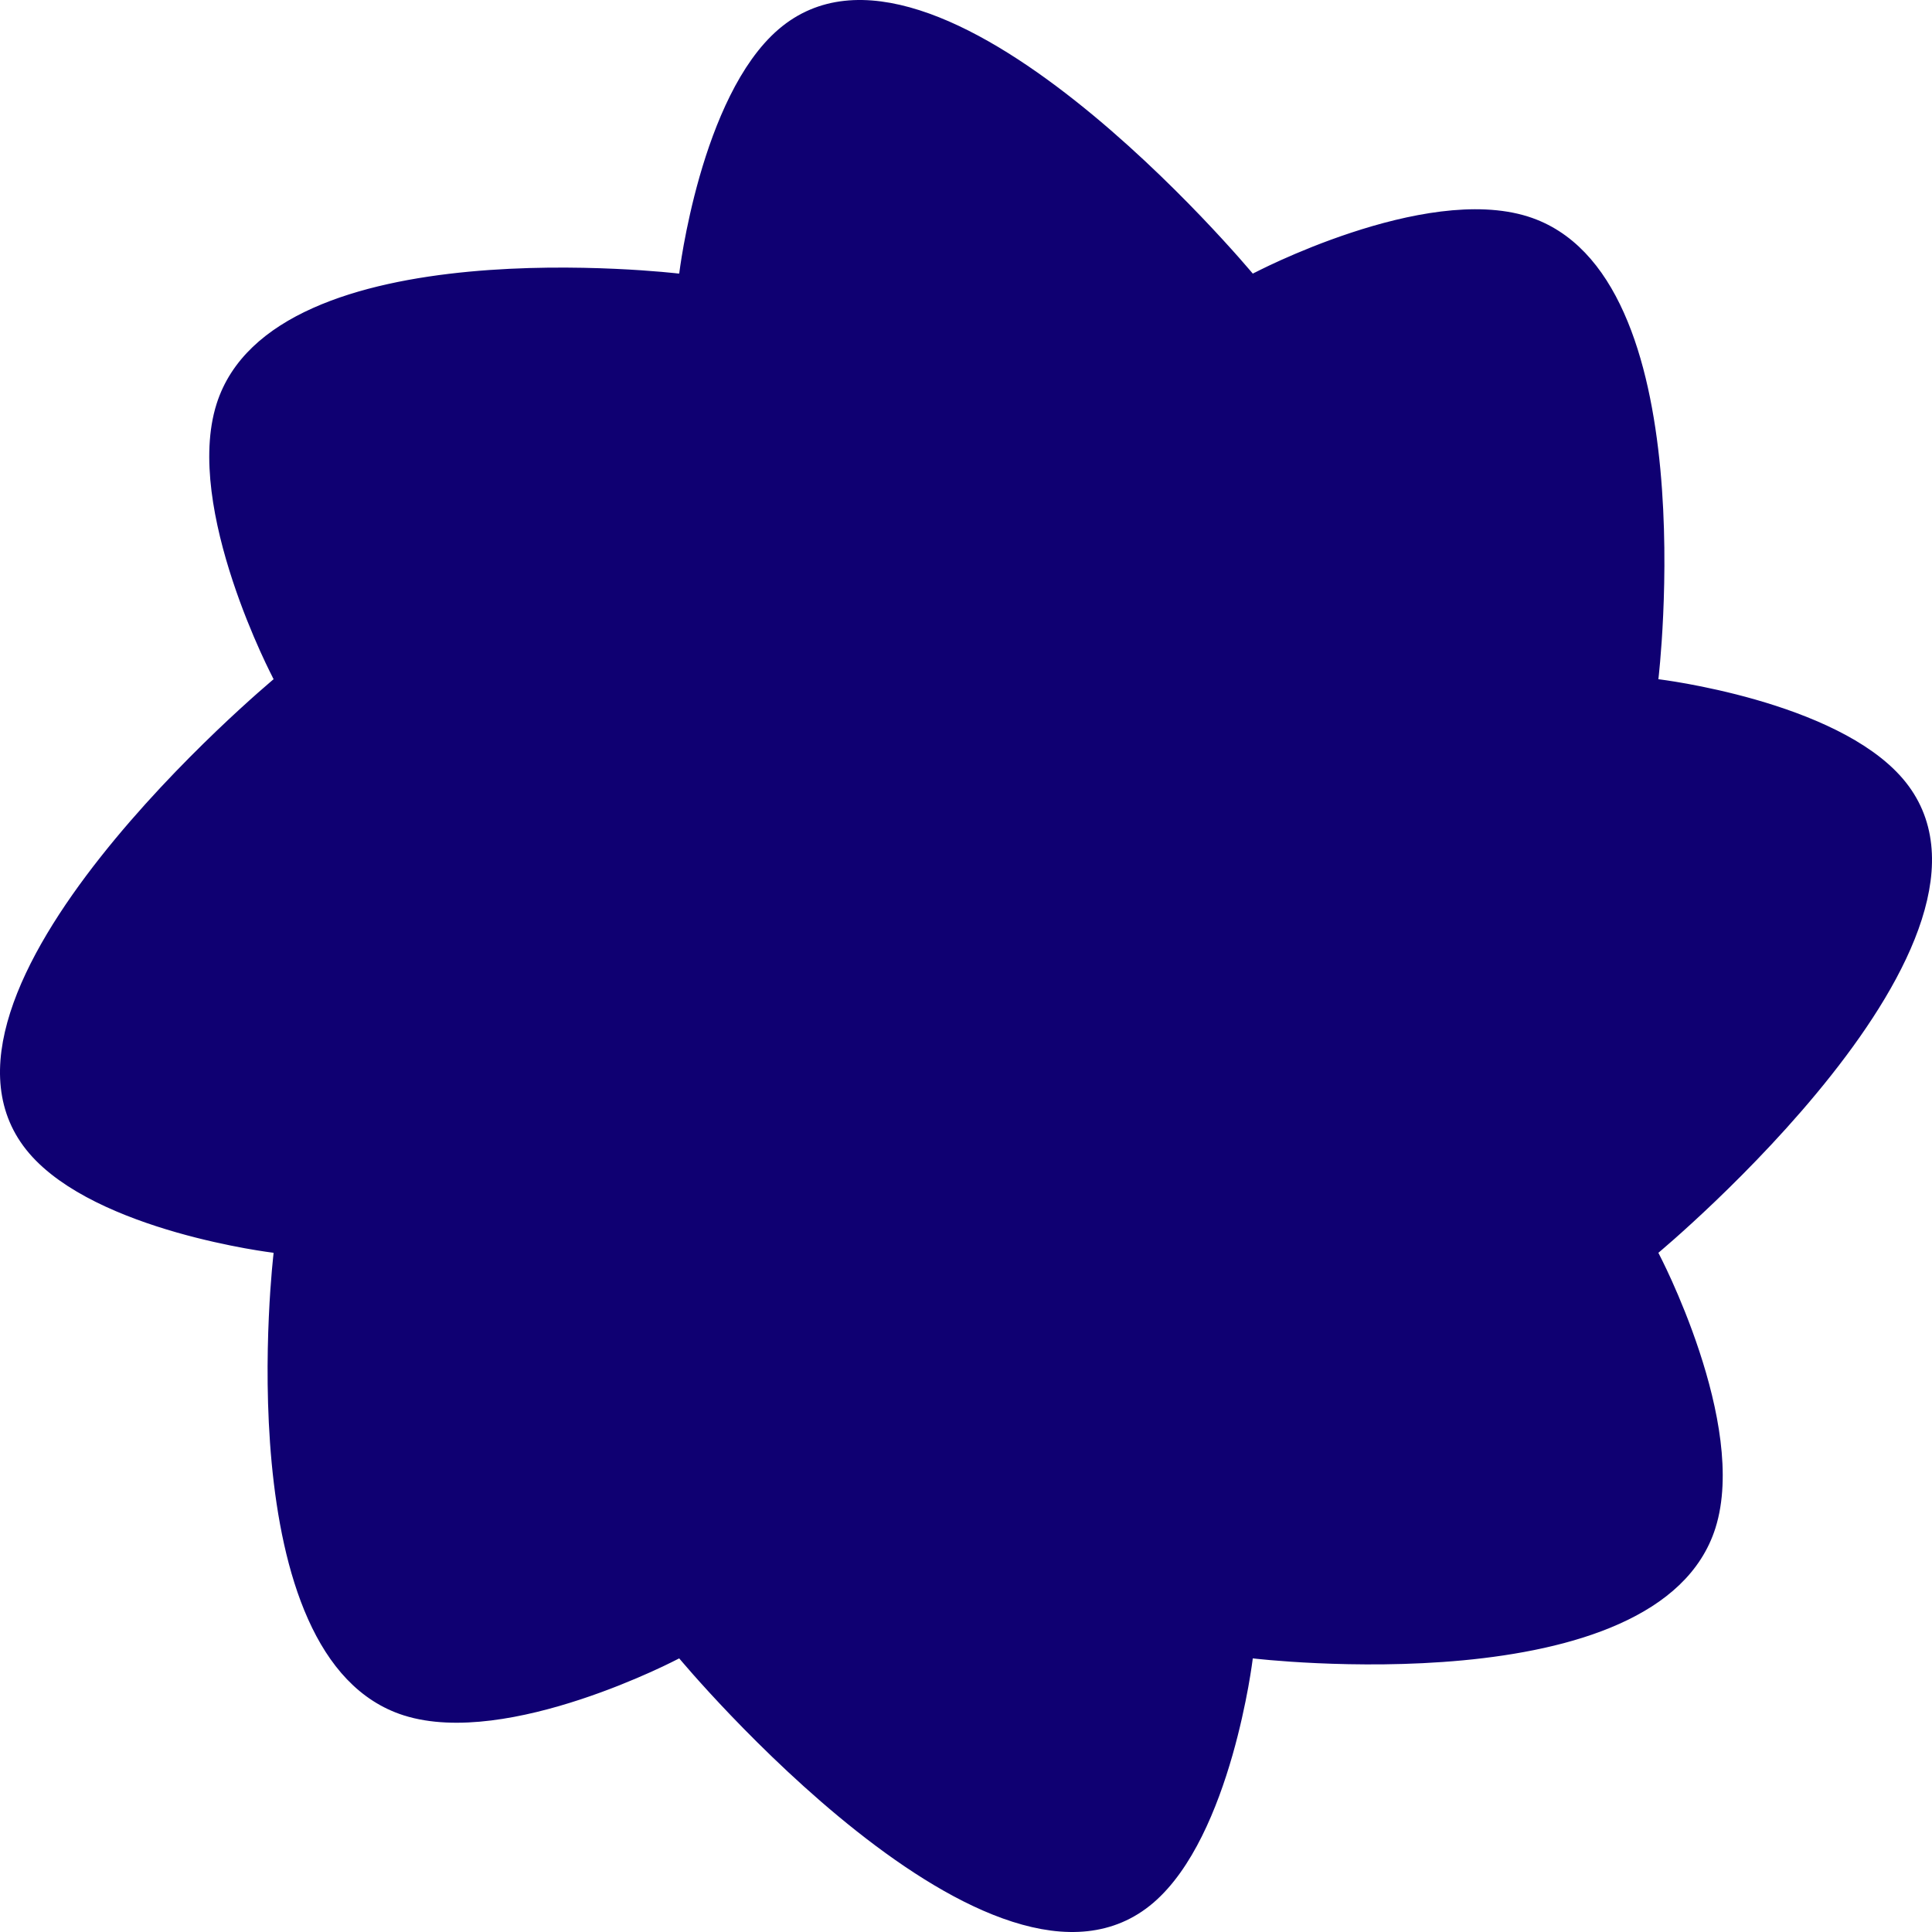 <svg width="88" height="88" viewBox="0 0 88 88" fill="none" xmlns="http://www.w3.org/2000/svg">
<path d="M35.753 1.665C37.396 0.258 39.467 0.157 41.747 0.885C44.035 1.615 46.46 3.162 48.693 4.927C50.921 6.687 52.93 8.643 54.384 10.16C55.11 10.918 55.696 11.566 56.101 12.023C56.303 12.252 56.46 12.433 56.565 12.557C56.618 12.618 56.658 12.665 56.685 12.697C56.698 12.713 56.708 12.726 56.715 12.733C56.718 12.737 56.721 12.74 56.723 12.742L56.725 12.744L56.953 13.02L57.269 12.852L57.27 12.852C57.27 12.851 57.271 12.85 57.273 12.85C57.276 12.848 57.281 12.845 57.288 12.842C57.302 12.835 57.324 12.824 57.352 12.81C57.408 12.781 57.492 12.738 57.601 12.685C57.818 12.577 58.136 12.425 58.532 12.246C59.325 11.889 60.431 11.429 61.683 11.016C64.214 10.18 67.229 9.575 69.469 10.284C71.342 10.877 72.656 12.393 73.565 14.426C74.476 16.459 74.957 18.959 75.188 21.409C75.418 23.855 75.396 26.226 75.316 27.987C75.277 28.867 75.222 29.593 75.178 30.099C75.156 30.351 75.136 30.549 75.122 30.683C75.115 30.75 75.109 30.801 75.106 30.835C75.104 30.852 75.103 30.865 75.102 30.873C75.101 30.877 75.101 30.88 75.101 30.882L75.1 30.884V30.885L75.048 31.321L75.484 31.374H75.489C75.493 31.374 75.498 31.376 75.505 31.377C75.519 31.379 75.541 31.381 75.57 31.385C75.628 31.392 75.715 31.404 75.826 31.421C76.049 31.454 76.372 31.504 76.769 31.576C77.563 31.721 78.654 31.95 79.837 32.288C82.23 32.973 84.899 34.078 86.335 35.753C87.742 37.396 87.843 39.467 87.115 41.747C86.385 44.035 84.838 46.46 83.073 48.693C81.313 50.921 79.357 52.93 77.84 54.384C77.082 55.11 76.434 55.696 75.977 56.101C75.748 56.303 75.567 56.46 75.443 56.565C75.382 56.618 75.335 56.658 75.303 56.685C75.287 56.698 75.275 56.708 75.267 56.715C75.263 56.718 75.26 56.721 75.258 56.723L75.256 56.725L74.981 56.953L75.147 57.269L75.148 57.27C75.149 57.27 75.15 57.271 75.15 57.273C75.152 57.276 75.155 57.281 75.158 57.288C75.165 57.302 75.176 57.324 75.19 57.352C75.219 57.408 75.262 57.492 75.315 57.601C75.423 57.818 75.576 58.136 75.754 58.532C76.111 59.325 76.571 60.431 76.984 61.683C77.82 64.214 78.424 67.229 77.716 69.469C77.123 71.342 75.607 72.656 73.574 73.565C71.54 74.476 69.041 74.957 66.591 75.188C64.145 75.418 61.774 75.396 60.013 75.316C59.133 75.277 58.407 75.222 57.901 75.178C57.649 75.156 57.451 75.136 57.317 75.122C57.251 75.115 57.199 75.109 57.165 75.106C57.148 75.104 57.135 75.103 57.127 75.102C57.123 75.101 57.12 75.101 57.118 75.101L57.116 75.1H57.115L56.679 75.048L56.626 75.484V75.489C56.626 75.493 56.624 75.498 56.623 75.505C56.621 75.519 56.619 75.541 56.615 75.57C56.608 75.628 56.596 75.715 56.579 75.826C56.546 76.049 56.496 76.372 56.424 76.769C56.279 77.563 56.05 78.654 55.712 79.837C55.027 82.23 53.922 84.899 52.247 86.335C50.604 87.742 48.533 87.843 46.253 87.115C43.965 86.385 41.54 84.838 39.307 83.073C37.079 81.313 35.07 79.357 33.616 77.84C32.89 77.082 32.304 76.434 31.899 75.977C31.697 75.748 31.54 75.567 31.435 75.443C31.382 75.382 31.342 75.335 31.315 75.303C31.302 75.287 31.292 75.275 31.285 75.267C31.282 75.263 31.279 75.26 31.277 75.258L31.275 75.256L31.047 74.981L30.731 75.147L30.73 75.148C30.73 75.149 30.728 75.15 30.727 75.15C30.723 75.152 30.718 75.155 30.712 75.158C30.698 75.165 30.676 75.176 30.648 75.19C30.592 75.219 30.508 75.262 30.399 75.315C30.182 75.423 29.864 75.576 29.468 75.754C28.675 76.111 27.569 76.571 26.317 76.984C23.786 77.82 20.771 78.424 18.531 77.716C16.658 77.123 15.345 75.607 14.435 73.574C13.524 71.54 13.043 69.041 12.812 66.591C12.582 64.145 12.604 61.774 12.684 60.013C12.723 59.133 12.778 58.407 12.822 57.901C12.844 57.649 12.864 57.451 12.878 57.317C12.885 57.251 12.891 57.199 12.895 57.165C12.896 57.148 12.898 57.135 12.898 57.127C12.899 57.123 12.899 57.12 12.899 57.118L12.9 57.116V57.115L12.952 56.679L12.516 56.626H12.511C12.507 56.626 12.502 56.624 12.495 56.623C12.481 56.621 12.459 56.619 12.43 56.615C12.372 56.608 12.285 56.596 12.174 56.579C11.951 56.546 11.628 56.496 11.231 56.424C10.437 56.279 9.346 56.05 8.163 55.712C5.77 55.027 3.101 53.922 1.665 52.247C0.258 50.604 0.157 48.533 0.885 46.253C1.615 43.965 3.162 41.54 4.927 39.307C6.687 37.079 8.643 35.07 10.16 33.616C10.918 32.89 11.566 32.304 12.023 31.899C12.252 31.697 12.433 31.54 12.557 31.435C12.618 31.382 12.665 31.341 12.697 31.314C12.713 31.301 12.726 31.292 12.733 31.285C12.737 31.282 12.74 31.279 12.742 31.277L12.744 31.275L13.02 31.047L12.852 30.731L12.852 30.73C12.851 30.73 12.85 30.728 12.85 30.727C12.848 30.723 12.845 30.718 12.842 30.712C12.835 30.698 12.824 30.676 12.81 30.648C12.781 30.592 12.738 30.508 12.685 30.399C12.577 30.182 12.425 29.864 12.246 29.468C11.889 28.675 11.429 27.569 11.016 26.317C10.18 23.786 9.575 20.771 10.284 18.531C10.877 16.658 12.393 15.345 14.426 14.435C16.459 13.524 18.959 13.043 21.409 12.812C23.855 12.582 26.226 12.604 27.987 12.684C28.867 12.723 29.593 12.778 30.099 12.822C30.351 12.844 30.549 12.864 30.683 12.878C30.75 12.885 30.801 12.891 30.835 12.895C30.852 12.896 30.865 12.898 30.873 12.898C30.877 12.899 30.88 12.899 30.882 12.899L30.884 12.9H30.885L31.321 12.952L31.374 12.516V12.511C31.374 12.507 31.376 12.502 31.377 12.495C31.379 12.481 31.381 12.459 31.385 12.43C31.392 12.372 31.404 12.285 31.421 12.174C31.454 11.951 31.504 11.628 31.576 11.231C31.721 10.437 31.95 9.346 32.288 8.163C32.973 5.77 34.078 3.101 35.753 1.665Z" fill="#0F0072" stroke="#0F0072" stroke-width="0.88"/>
</svg>
